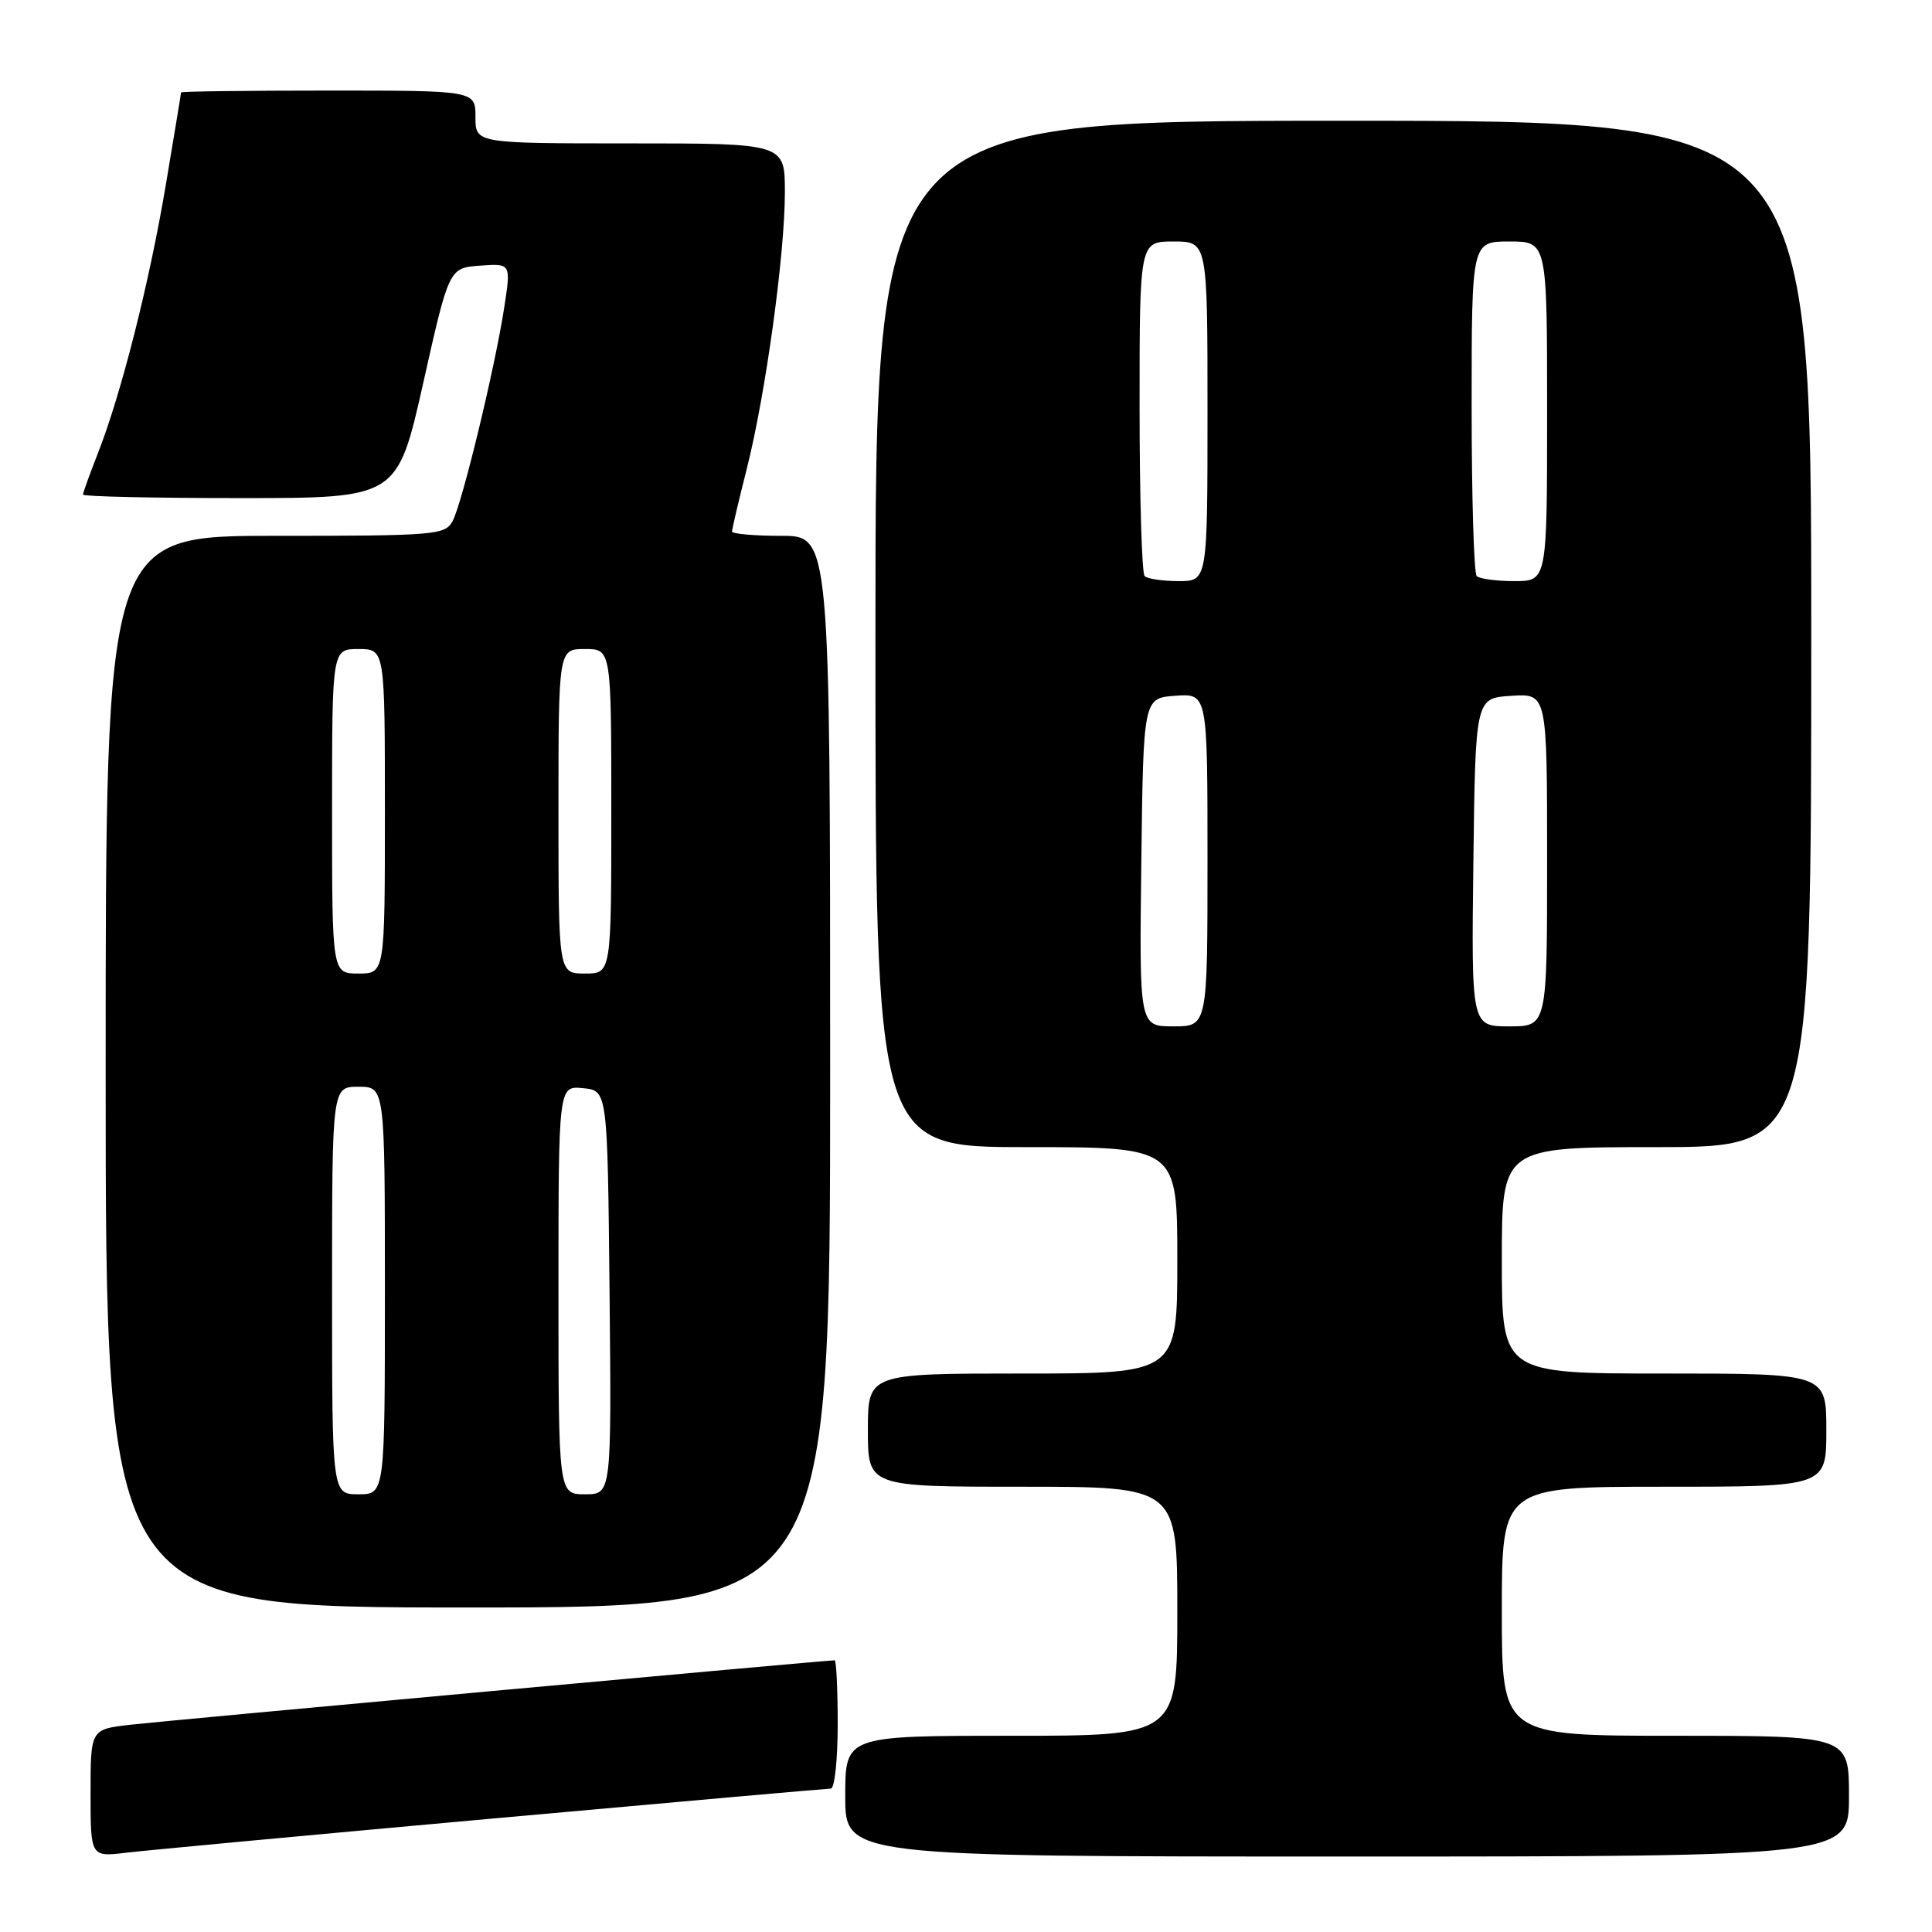 <?xml version="1.0" encoding="UTF-8" standalone="no"?>
<!DOCTYPE svg PUBLIC "-//W3C//DTD SVG 1.1//EN" "http://www.w3.org/Graphics/SVG/1.1/DTD/svg11.dtd" >
<svg xmlns="http://www.w3.org/2000/svg" xmlns:xlink="http://www.w3.org/1999/xlink" version="1.1" viewBox="0 0 256 256">
 <g >
 <path fill="currentColor"
d=" M 65.34 240.96 C 89.45 238.78 109.59 237.00 110.09 237.00 C 110.59 237.00 111.00 233.18 111.00 228.50 C 111.00 223.82 110.82 220.00 110.59 220.00 C 109.42 220.00 21.71 228.02 17.25 228.54 C 12.00 229.14 12.00 229.14 12.00 237.61 C 12.00 246.07 12.00 246.07 16.75 245.49 C 19.36 245.18 41.23 243.14 65.34 240.96 Z  M 245.00 238.00 C 245.00 230.00 245.00 230.00 222.00 230.00 C 199.00 230.00 199.00 230.00 199.00 213.50 C 199.00 197.00 199.00 197.00 220.50 197.00 C 242.00 197.00 242.00 197.00 242.00 189.50 C 242.00 182.00 242.00 182.00 220.50 182.00 C 199.00 182.00 199.00 182.00 199.00 167.00 C 199.00 152.00 199.00 152.00 219.50 152.00 C 240.00 152.00 240.00 152.00 240.00 84.00 C 240.00 16.00 240.00 16.00 178.00 16.00 C 116.00 16.00 116.00 16.00 116.00 84.00 C 116.00 152.00 116.00 152.00 136.00 152.00 C 156.00 152.00 156.00 152.00 156.00 167.00 C 156.00 182.00 156.00 182.00 135.50 182.00 C 115.00 182.00 115.00 182.00 115.00 189.50 C 115.00 197.00 115.00 197.00 135.50 197.00 C 156.00 197.00 156.00 197.00 156.00 213.50 C 156.00 230.00 156.00 230.00 134.00 230.00 C 112.00 230.00 112.00 230.00 112.00 238.00 C 112.00 246.00 112.00 246.00 178.50 246.00 C 245.00 246.00 245.00 246.00 245.00 238.00 Z  M 110.00 142.00 C 110.00 71.00 110.00 71.00 103.50 71.00 C 99.92 71.00 97.00 70.74 97.00 70.42 C 97.00 70.10 97.87 66.38 98.94 62.17 C 101.44 52.29 104.00 33.74 104.00 25.47 C 104.00 19.00 104.00 19.00 83.50 19.00 C 63.00 19.00 63.00 19.00 63.00 15.50 C 63.00 12.00 63.00 12.00 43.50 12.00 C 32.77 12.00 24.00 12.11 23.99 12.25 C 23.99 12.39 23.08 17.90 21.97 24.50 C 19.80 37.44 16.03 52.32 12.93 60.17 C 11.87 62.87 11.00 65.28 11.00 65.54 C 11.00 65.79 20.37 66.00 31.83 66.00 C 52.65 66.00 52.65 66.00 56.08 50.75 C 59.50 35.50 59.50 35.50 63.61 35.20 C 67.71 34.90 67.71 34.90 66.82 40.70 C 65.61 48.62 61.25 66.67 59.97 69.05 C 58.99 70.89 57.70 71.00 36.46 71.00 C 14.00 71.00 14.00 71.00 14.00 142.00 C 14.00 213.00 14.00 213.00 62.00 213.00 C 110.00 213.00 110.00 213.00 110.00 142.00 Z  M 151.23 114.25 C 151.50 92.50 151.50 92.50 155.75 92.19 C 160.00 91.89 160.00 91.89 160.00 113.94 C 160.00 136.00 160.00 136.00 155.48 136.00 C 150.96 136.00 150.96 136.00 151.23 114.25 Z  M 195.23 114.25 C 195.50 92.50 195.50 92.50 200.25 92.20 C 205.00 91.89 205.00 91.89 205.00 113.95 C 205.00 136.00 205.00 136.00 199.98 136.00 C 194.96 136.00 194.96 136.00 195.23 114.25 Z  M 151.67 76.33 C 151.30 75.97 151.00 65.84 151.00 53.83 C 151.00 32.00 151.00 32.00 155.50 32.00 C 160.00 32.00 160.00 32.00 160.00 54.50 C 160.00 77.00 160.00 77.00 156.17 77.00 C 154.06 77.00 152.03 76.70 151.67 76.33 Z  M 195.67 76.33 C 195.30 75.97 195.00 65.84 195.00 53.83 C 195.00 32.00 195.00 32.00 200.00 32.00 C 205.00 32.00 205.00 32.00 205.00 54.50 C 205.00 77.00 205.00 77.00 200.67 77.00 C 198.28 77.00 196.03 76.70 195.67 76.33 Z  M 44.00 171.00 C 44.00 144.00 44.00 144.00 47.50 144.00 C 51.00 144.00 51.00 144.00 51.00 171.00 C 51.00 198.00 51.00 198.00 47.50 198.00 C 44.00 198.00 44.00 198.00 44.00 171.00 Z  M 74.00 170.94 C 74.00 143.87 74.00 143.87 77.25 144.19 C 80.50 144.50 80.50 144.50 80.77 171.25 C 81.03 198.00 81.03 198.00 77.52 198.00 C 74.00 198.00 74.00 198.00 74.00 170.94 Z  M 44.00 107.50 C 44.00 86.00 44.00 86.00 47.50 86.00 C 51.00 86.00 51.00 86.00 51.00 107.50 C 51.00 129.00 51.00 129.00 47.50 129.00 C 44.00 129.00 44.00 129.00 44.00 107.50 Z  M 74.00 107.50 C 74.00 86.00 74.00 86.00 77.50 86.00 C 81.00 86.00 81.00 86.00 81.00 107.50 C 81.00 129.00 81.00 129.00 77.50 129.00 C 74.00 129.00 74.00 129.00 74.00 107.50 Z "/>
</g>
</svg>